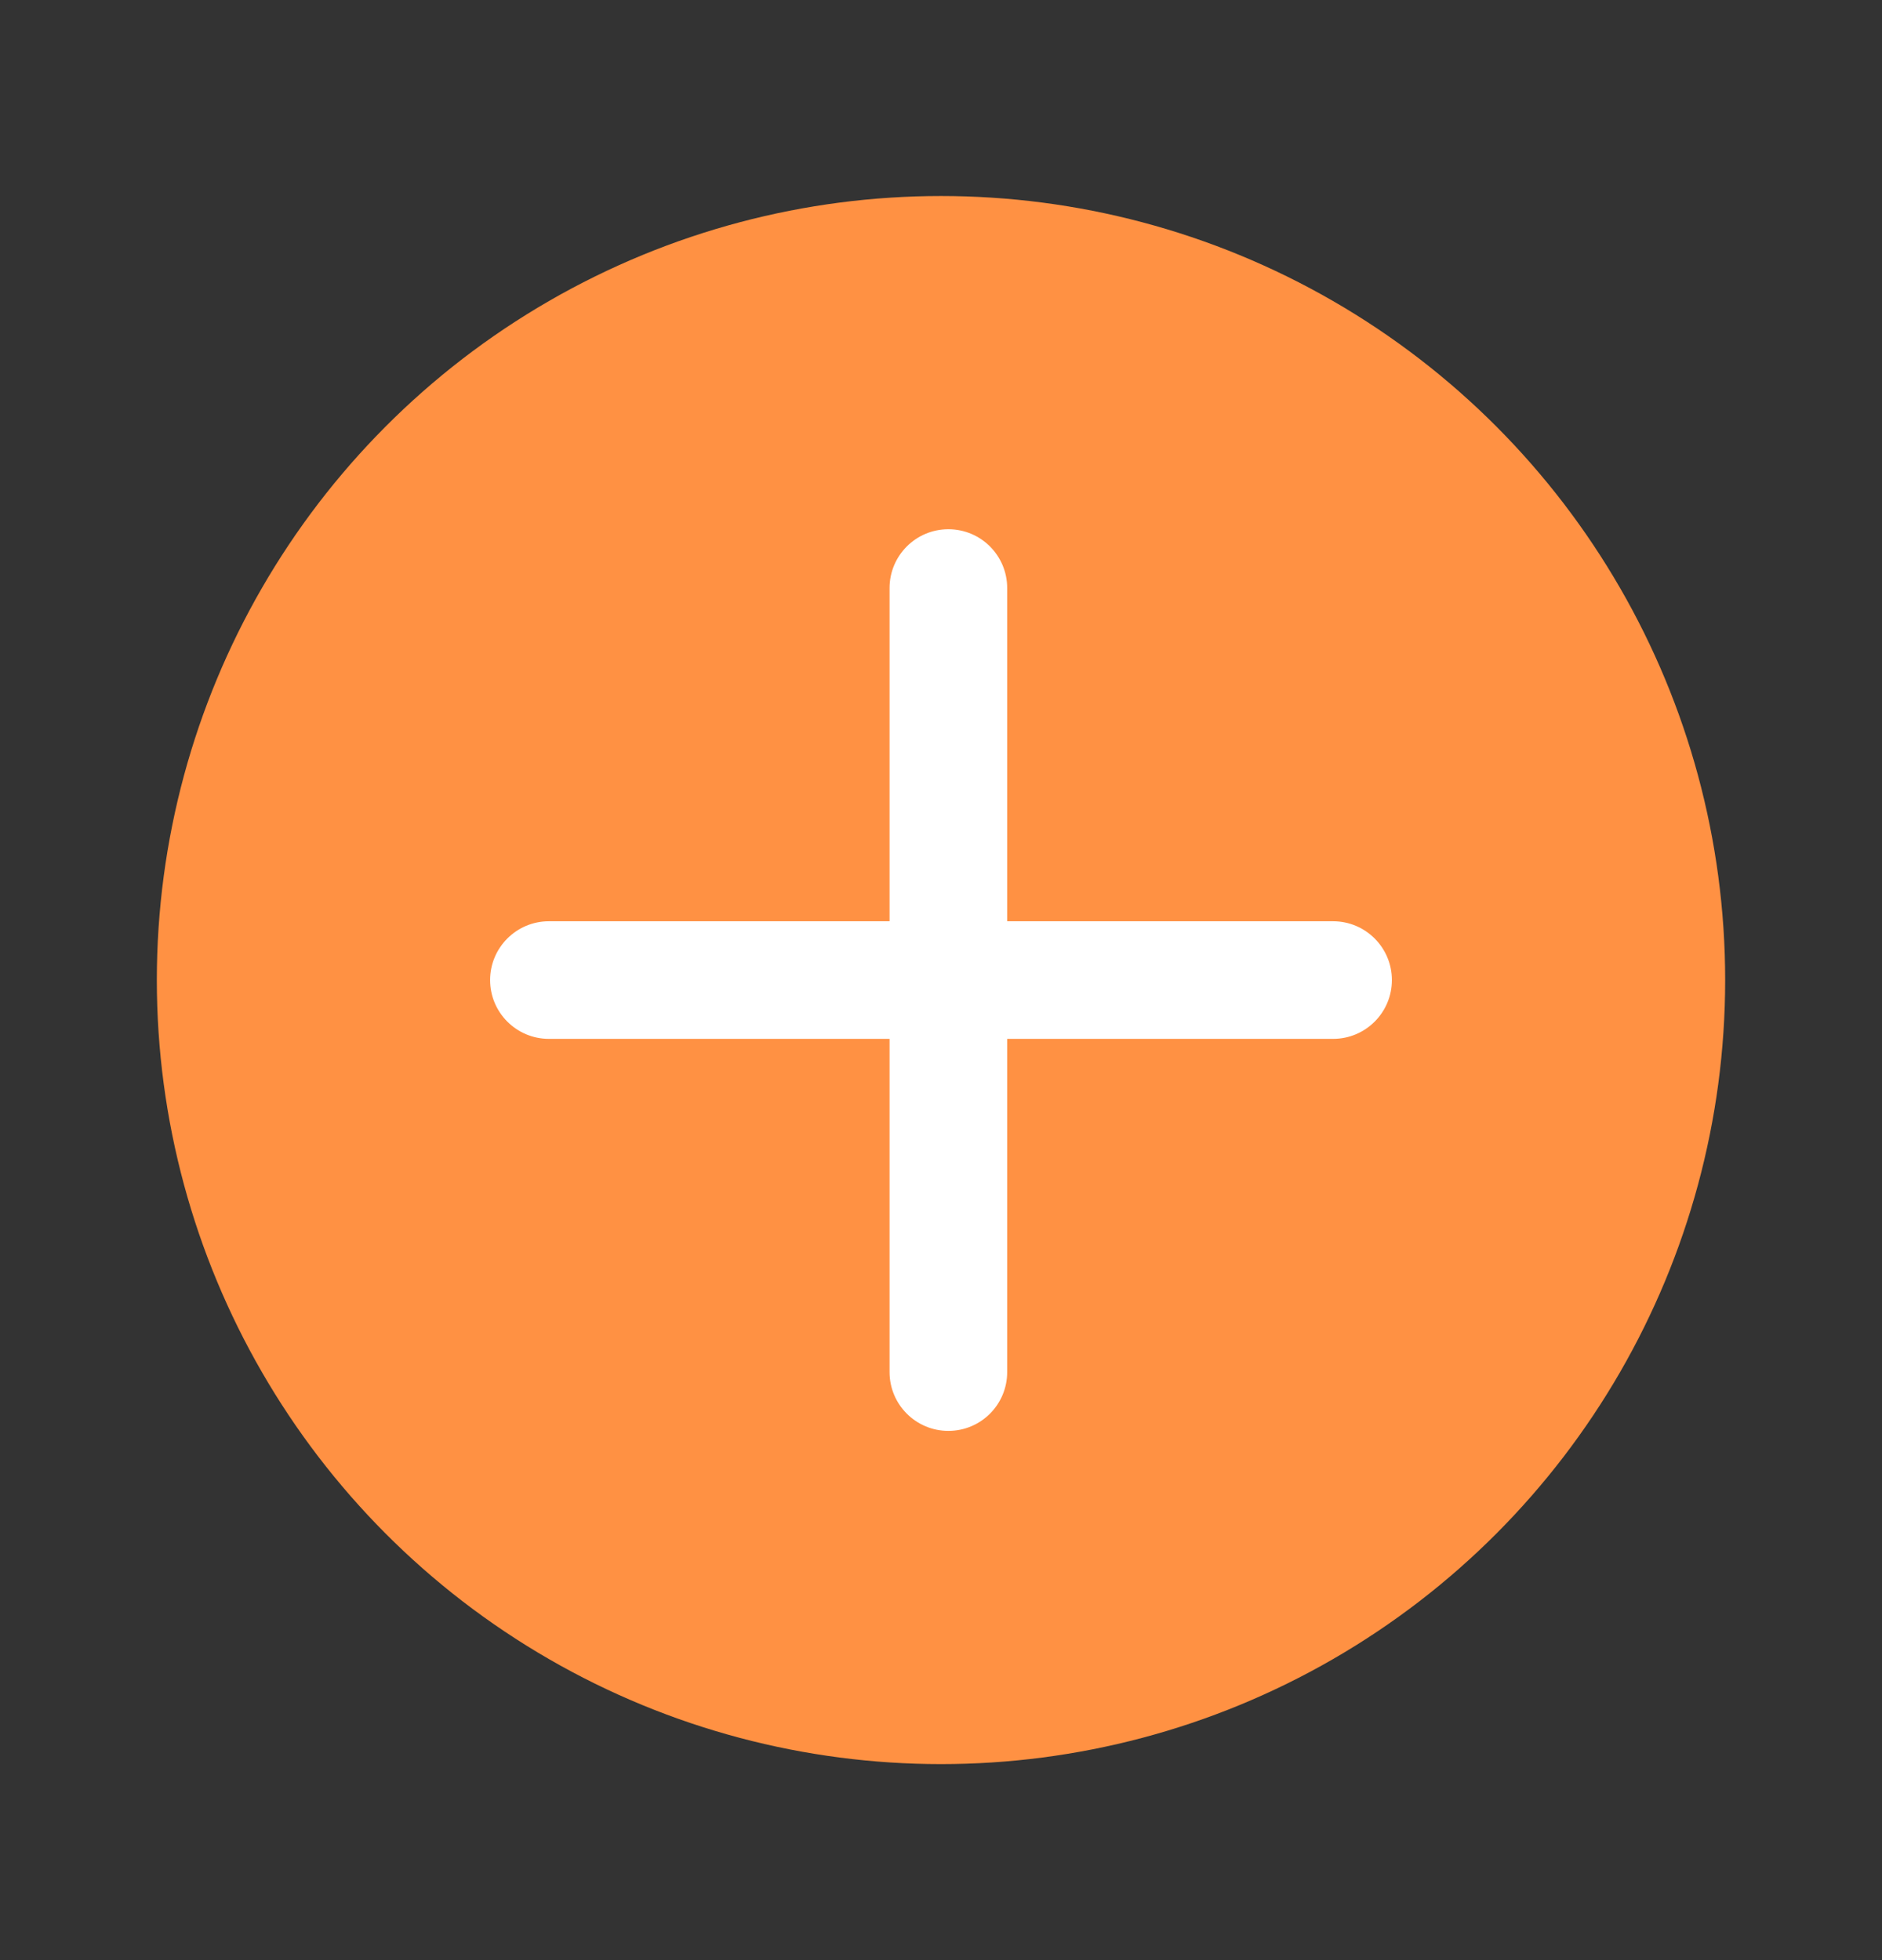 <svg width="24" height="25" viewBox="0 0 24 25" fill="none" xmlns="http://www.w3.org/2000/svg">
<rect x="0" y="0" width="24" height="25" fill="#333333" stroke="none"/>
<circle cx="12" cy="12.5" r="10" fill="#FF9143"/>
<path fill-rule="evenodd" clip-rule="evenodd" d="M12.094 6.75C12.509 6.75 12.844 7.086 12.844 7.5V11.75H17C17.414 11.75 17.75 12.086 17.75 12.5C17.75 12.914 17.414 13.25 17 13.25H12.844V17.5C12.844 17.914 12.509 18.25 12.094 18.25C11.68 18.25 11.344 17.914 11.344 17.5V13.25H7C6.586 13.25 6.25 12.914 6.25 12.5C6.25 12.086 6.586 11.75 7 11.75H11.344V7.5C11.344 7.086 11.68 6.75 12.094 6.75Z" fill="white"/>
</svg>
